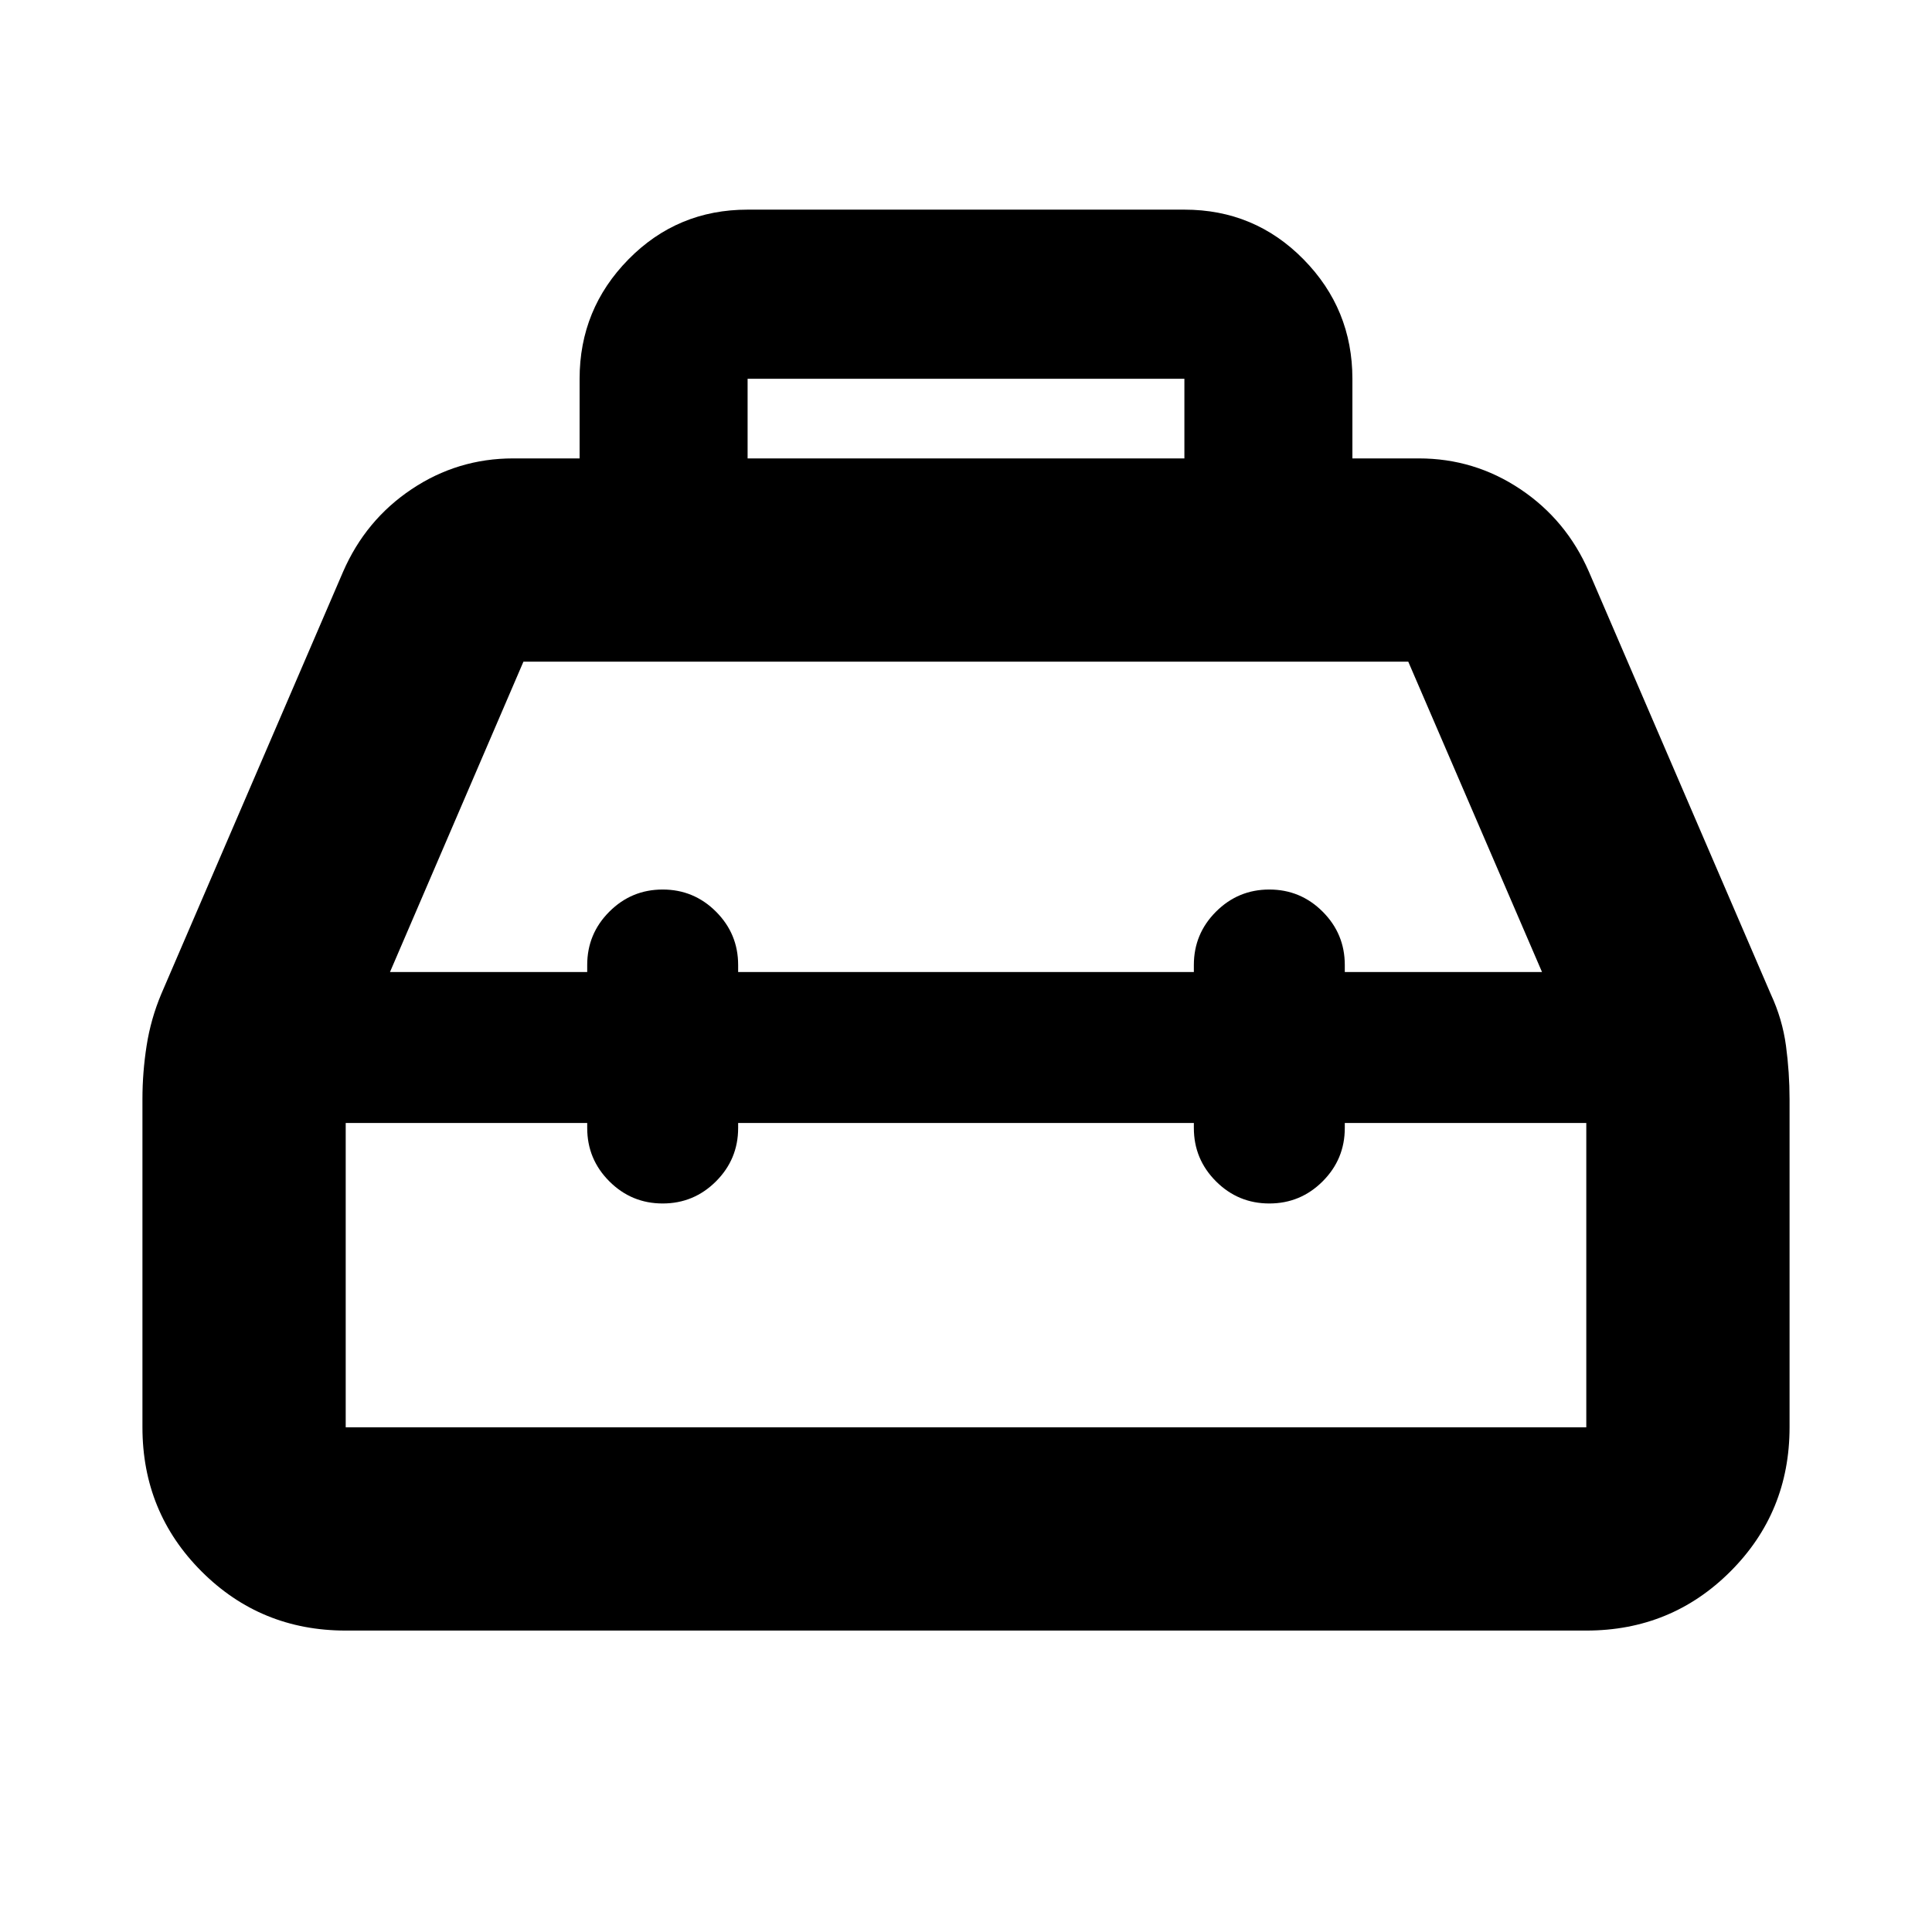 <svg xmlns="http://www.w3.org/2000/svg" height="24" viewBox="0 -960 960 960" width="24"><path d="M288-732.22v-39.56q0-34.67 24.29-59.36 24.29-24.69 59.19-24.69h217.04q34.9 0 59.19 24.69T672-771.78v39.56h33q27.62 0 50.47 15.3 22.85 15.29 34.05 41.01l90.37 209.88q5.76 12.38 7.55 25.65 1.78 13.28 1.78 26.55v163.05q0 42.24-29.38 71.62-29.38 29.38-71.62 29.38H171.78q-42.24 0-71.62-29.38-29.38-29.38-29.38-71.62v-163.21q0-13.11 2.07-26.39 2.06-13.27 7.32-25.79l90.31-209.74q11.2-25.72 34.05-41.01 22.85-15.3 50.47-15.3h33Zm83.48 0h217.04v-39.56H371.48v39.56ZM291.78-477v-3.5q0-15.5 11-26.5t26.5-11q15.5 0 26.5 11t11 26.5v3.5h226.44v-3.5q0-15.5 11-26.5t26.5-11q15.5 0 26.5 11t11 26.5v3.5h98l-66.46-154.22H260.09L193.78-477h98Zm0 75h-120v151.22h616.44V-402h-120v2.5q0 15.5-11 26.5t-26.5 11q-15.5 0-26.5-11t-11-26.5v-2.5H366.78v2.5q0 15.5-11 26.5t-26.5 11q-15.5 0-26.5-11t-11-26.5v-2.5ZM480-440Zm0-37Zm0 75Z"/></svg>